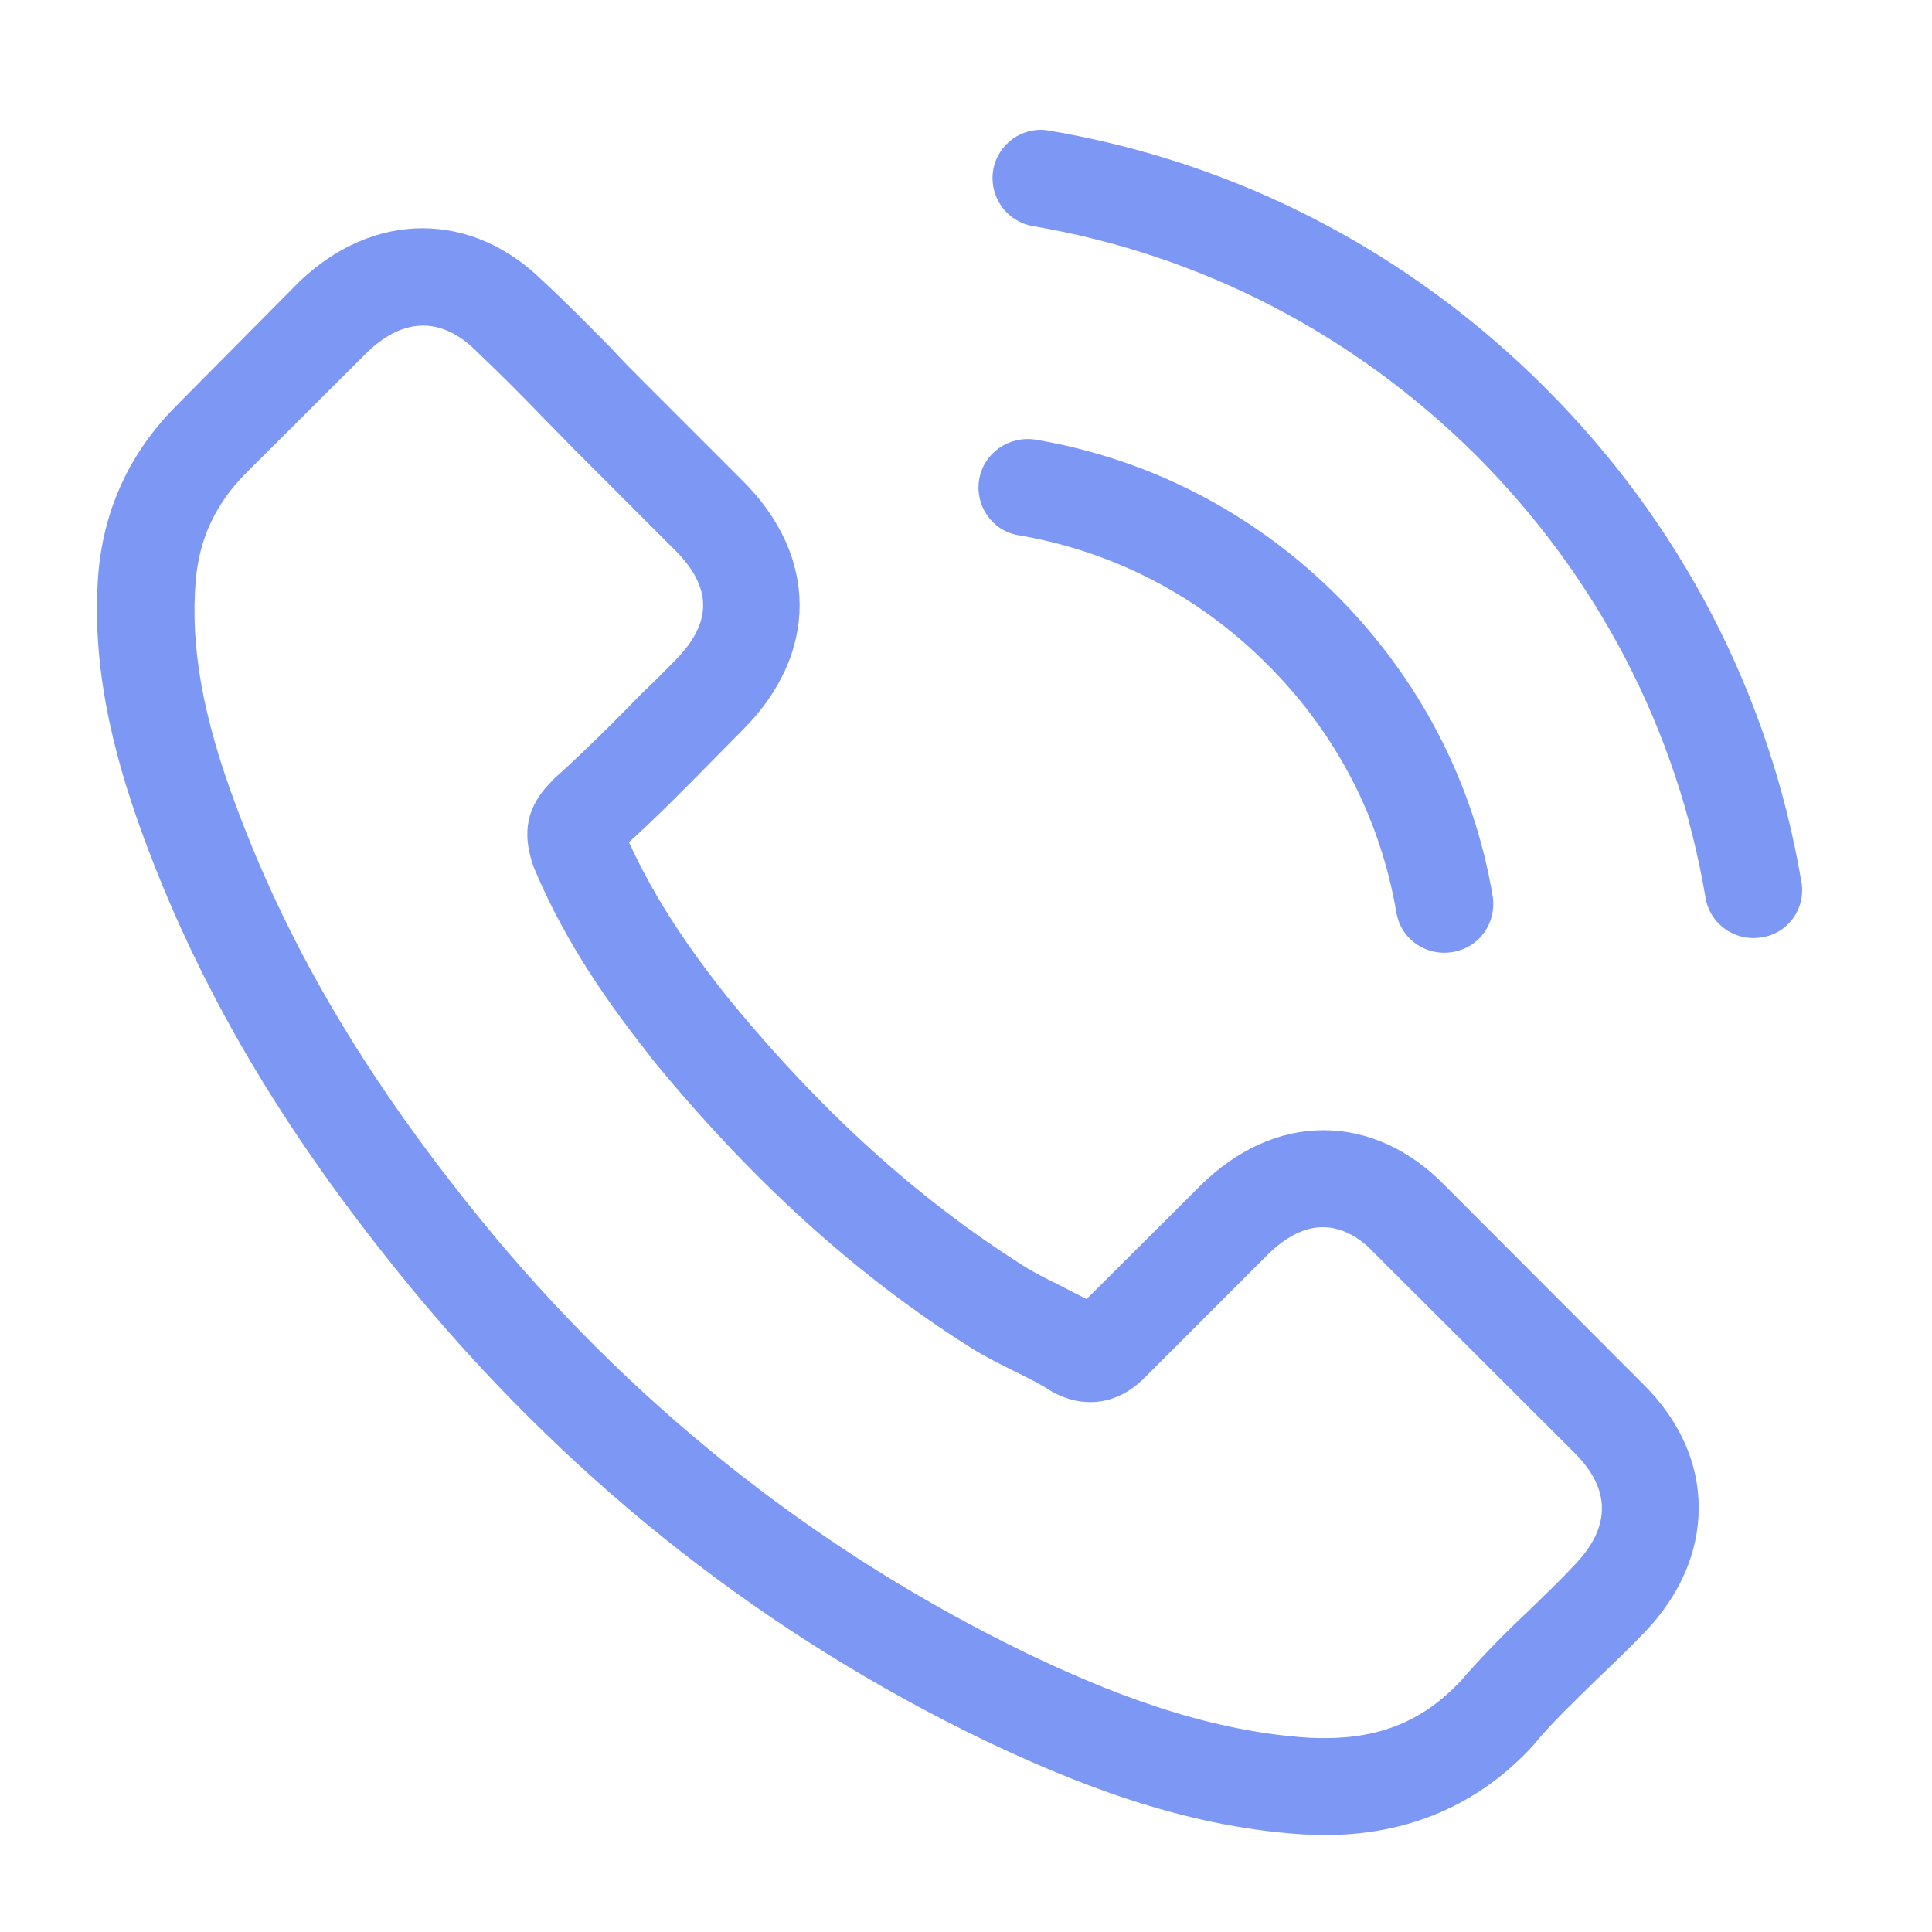 <?xml version="1.0" encoding="UTF-8"?>
<!DOCTYPE svg PUBLIC "-//W3C//DTD SVG 1.1//EN" "http://www.w3.org/Graphics/SVG/1.1/DTD/svg11.dtd">
<!-- Creator: CorelDRAW 2020 (64-Bit) -->
<svg xmlns="http://www.w3.org/2000/svg" xml:space="preserve" width="54px" height="54px" version="1.1" style="shape-rendering:geometricPrecision; text-rendering:geometricPrecision; image-rendering:optimizeQuality; fill-rule:evenodd; clip-rule:evenodd"
viewBox="0 0 54 54"
 xmlns:xlink="http://www.w3.org/1999/xlink"
 xmlns:xodm="http://www.corel.com/coreldraw/odm/2003">
 <defs>
  <style type="text/css">
   <![CDATA[
    .fil0 {fill:#7D97F4}
   ]]>
  </style>
 </defs>
 <g id="Слой_x0020_1">
  <path class="fil0" d="M49.24 26.2c-0.08,0.01 -0.15,0.02 -0.23,0.02 -0.65,0 -1.23,-0.46 -1.34,-1.13 -0.79,-4.68 -3.01,-8.96 -6.41,-12.36 -3.41,-3.39 -7.69,-5.61 -12.39,-6.41 -0.74,-0.13 -1.23,-0.82 -1.11,-1.57 0.13,-0.73 0.82,-1.23 1.56,-1.1 5.26,0.89 10.04,3.37 13.85,7.17 3.81,3.8 6.29,8.58 7.18,13.83 0.13,0.74 -0.37,1.44 -1.11,1.55zm-20.29 -13.91c3.19,0.54 6.1,2.05 8.41,4.35 2.3,2.31 3.82,5.21 4.36,8.4 0.12,0.75 -0.37,1.45 -1.12,1.57 -0.08,0.01 -0.15,0.02 -0.23,0.02 -0.66,0 -1.23,-0.46 -1.34,-1.12 -0.45,-2.64 -1.69,-5.03 -3.61,-6.94 -1.91,-1.92 -4.31,-3.16 -6.95,-3.61 -0.74,-0.12 -1.23,-0.83 -1.1,-1.57 0.13,-0.73 0.83,-1.22 1.58,-1.1zm-9.03 8.96c-0.75,0.76 -1.51,1.54 -2.34,2.29 0.62,1.36 1.46,2.7 2.72,4.29 2.6,3.19 5.31,5.65 8.29,7.54 0.29,0.19 0.64,0.36 1,0.54 0.25,0.13 0.51,0.26 0.78,0.4l3.18 -3.17c1.02,-1.01 2.21,-1.55 3.44,-1.55 1.25,0 2.43,0.55 3.41,1.56l5.53 5.54c1.02,1.01 1.55,2.21 1.55,3.45 0,1.24 -0.52,2.45 -1.52,3.49 -0.43,0.45 -0.88,0.88 -1.31,1.29 -0.63,0.62 -1.24,1.19 -1.76,1.82 -0.01,0.02 -0.03,0.03 -0.04,0.05 -1.53,1.66 -3.49,2.5 -5.82,2.5 -0.2,0 -0.42,-0.01 -0.63,-0.02 -3.46,-0.22 -6.55,-1.52 -8.87,-2.62 -6.06,-2.92 -11.37,-7.08 -15.78,-12.34 -3.64,-4.37 -6.08,-8.44 -7.71,-12.84 -0.66,-1.79 -1.53,-4.52 -1.29,-7.46 0.16,-1.82 0.9,-3.39 2.19,-4.68l3.42 -3.45c0.01,-0.01 0.01,-0.01 0.02,-0.02 1.01,-0.96 2.2,-1.48 3.43,-1.48 1.23,0 2.4,0.52 3.37,1.48 0.66,0.61 1.29,1.25 1.9,1.87 0.3,0.33 0.62,0.65 0.93,0.96l2.75 2.75c2.12,2.11 2.12,4.84 0,6.96 -0.28,0.28 -0.56,0.57 -0.84,0.85zm-1.07 -5.89l-2.75 -2.75c-0.32,-0.33 -0.64,-0.65 -0.96,-0.98 -0.61,-0.63 -1.2,-1.22 -1.81,-1.8 -0.01,-0.01 -0.02,-0.02 -0.03,-0.03 -0.32,-0.32 -0.84,-0.7 -1.47,-0.7 -0.52,0 -1.04,0.25 -1.53,0.71l-3.44 3.43c-0.83,0.84 -1.29,1.81 -1.39,2.99 -0.15,1.84 0.19,3.79 1.13,6.3 1.52,4.1 3.82,7.93 7.25,12.06 4.16,4.96 9.17,8.87 14.87,11.63 2.09,1 4.87,2.16 7.86,2.35 0.15,0.01 0.31,0.01 0.46,0.01 1.58,0 2.77,-0.51 3.79,-1.6 0.63,-0.73 1.29,-1.39 1.95,-2.01 0.43,-0.42 0.83,-0.8 1.23,-1.23 1.02,-1.06 1.02,-2.12 -0.01,-3.14l-5.56 -5.55c-0.01,-0.01 -0.01,-0.01 -0.02,-0.02 -0.31,-0.34 -0.82,-0.73 -1.45,-0.73 -0.63,0 -1.17,0.41 -1.52,0.75l-3.44 3.44c-0.17,0.17 -0.7,0.7 -1.53,0.7 -0.34,0 -0.66,-0.08 -1,-0.25 -0.04,-0.02 -0.08,-0.05 -0.12,-0.07 -0.29,-0.19 -0.64,-0.36 -1,-0.54 -0.4,-0.2 -0.83,-0.41 -1.24,-0.67 -3.23,-2.04 -6.16,-4.71 -8.95,-8.13l0 -0.01c-1.54,-1.94 -2.54,-3.57 -3.26,-5.3 -0.01,-0.03 -0.02,-0.06 -0.03,-0.09 -0.18,-0.58 -0.34,-1.42 0.53,-2.28 0,-0.02 0.02,-0.04 0.05,-0.06 0.87,-0.78 1.68,-1.59 2.52,-2.45 0.3,-0.28 0.58,-0.57 0.87,-0.86 1.07,-1.07 1.07,-2.06 0,-3.12z"/>
 </g>
</svg>
